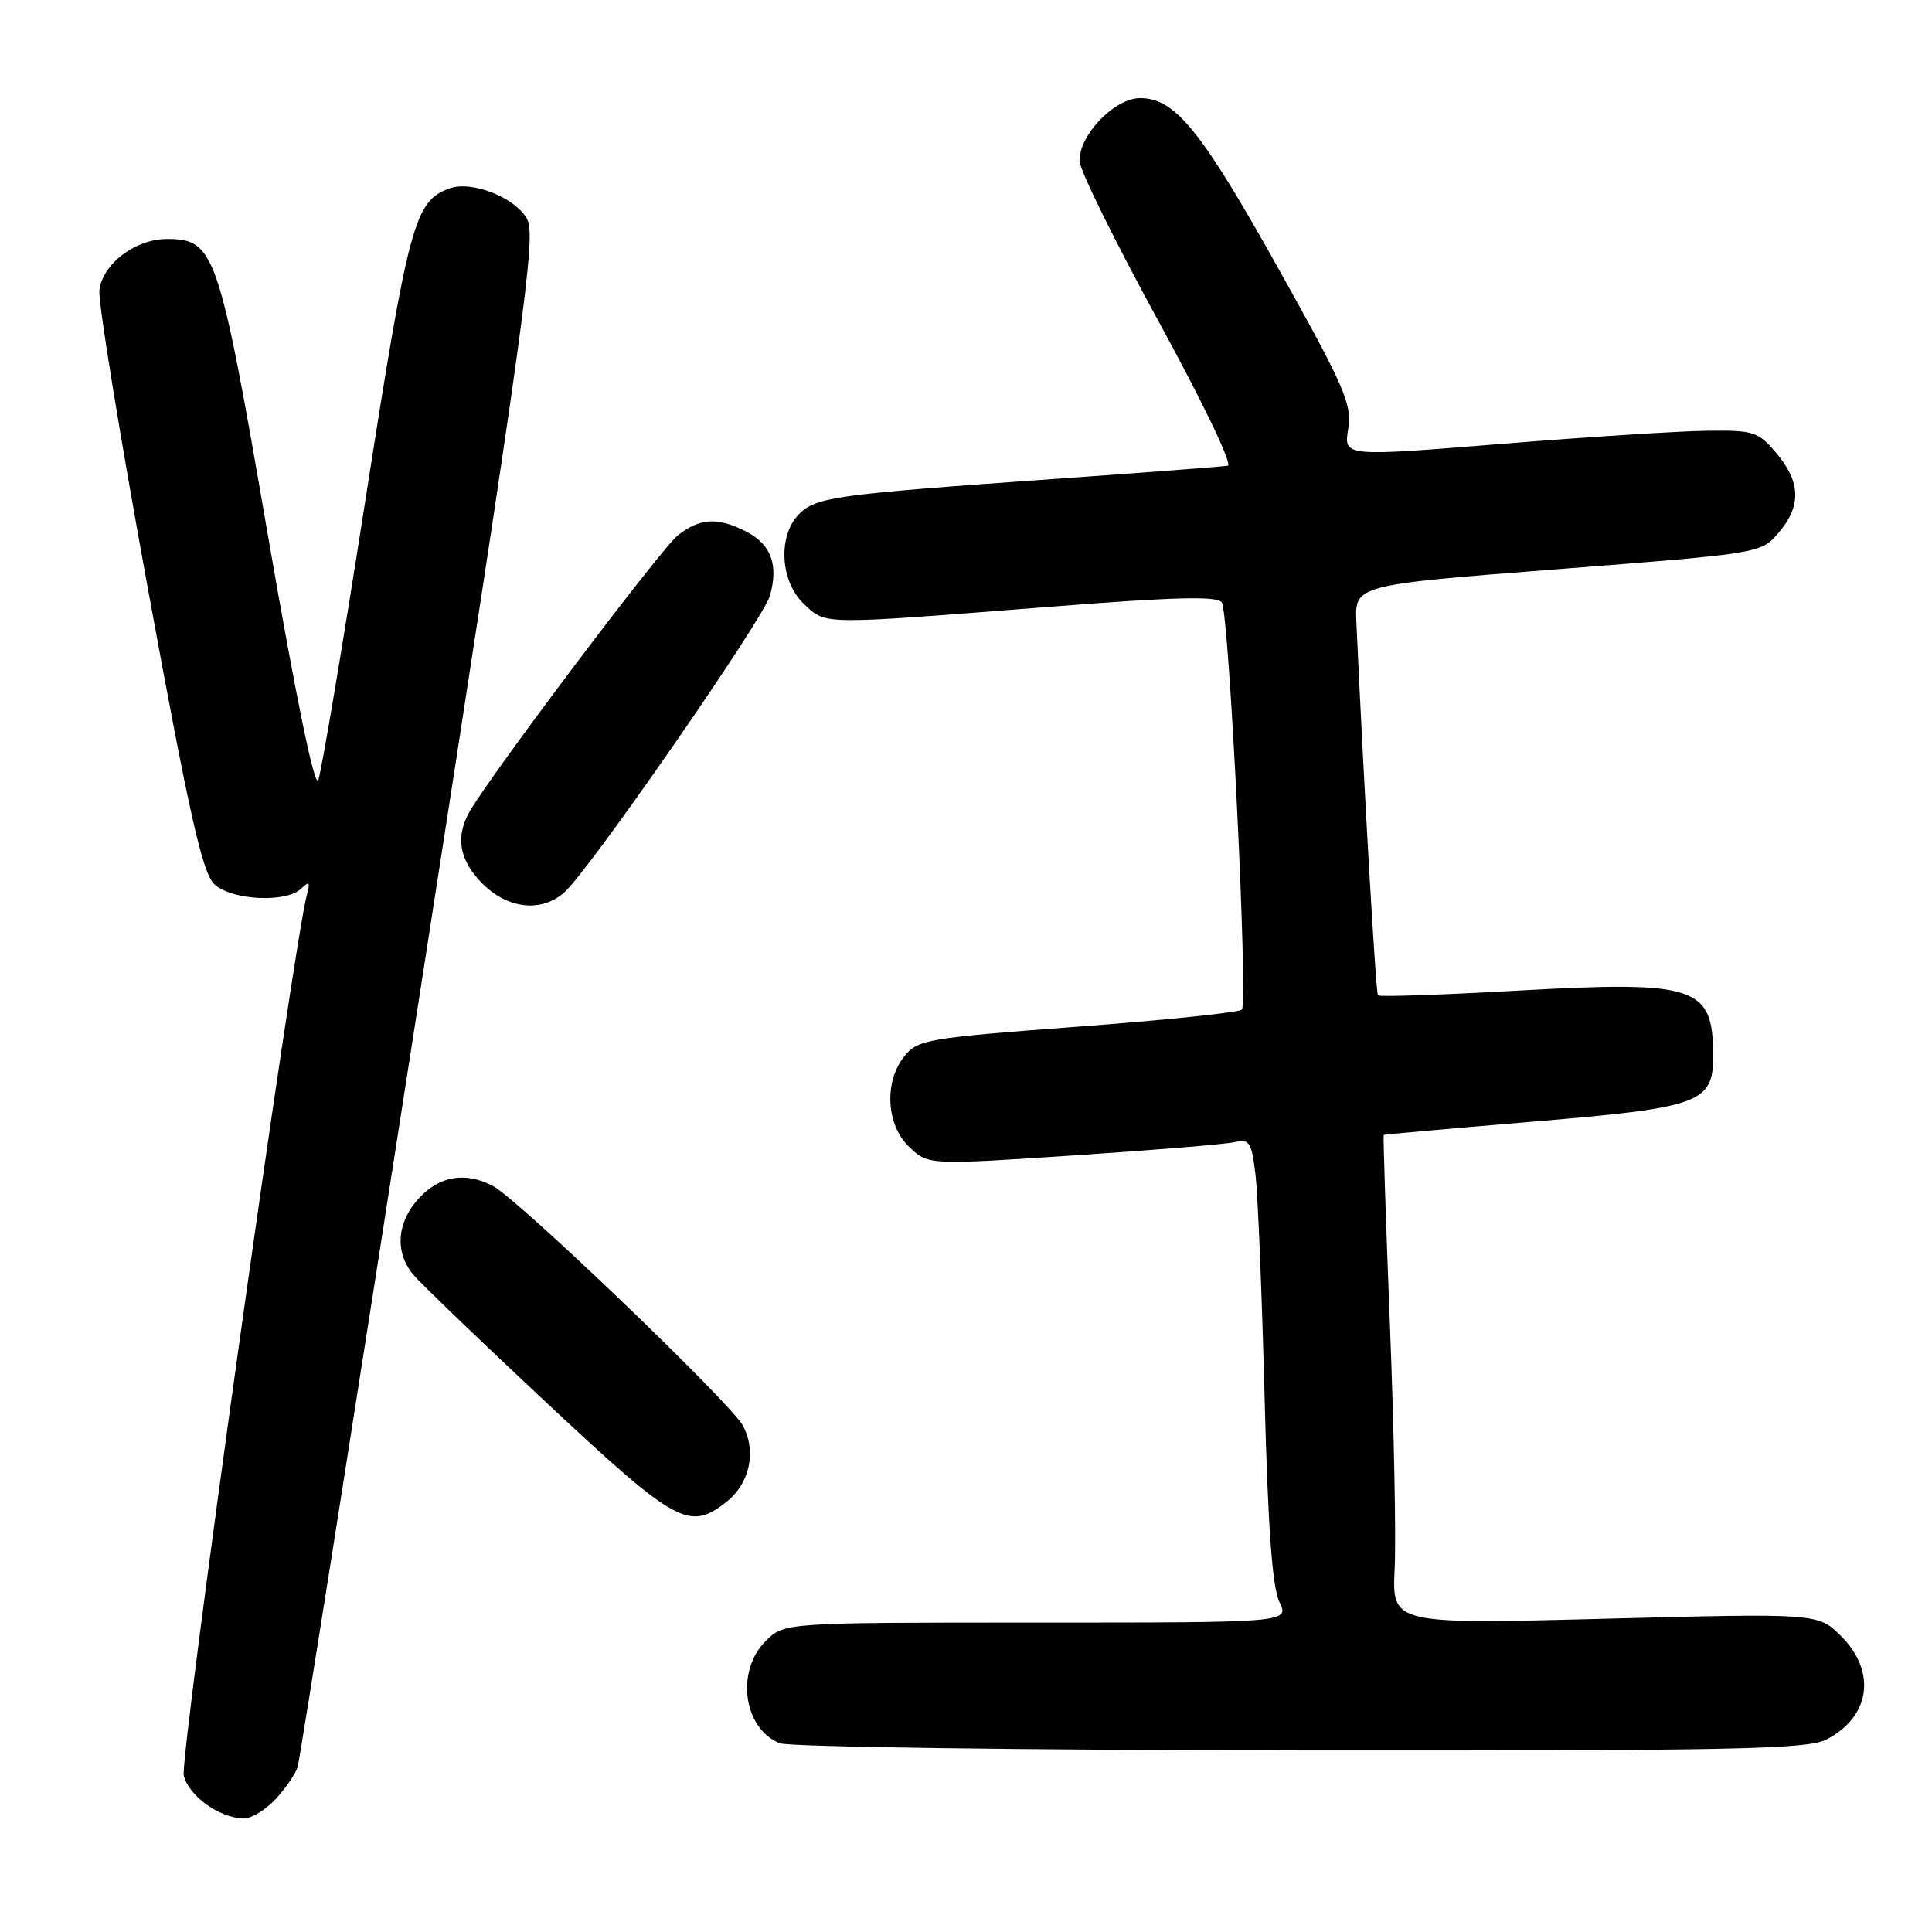 <?xml version="1.0" encoding="UTF-8" standalone="no"?>
<!DOCTYPE svg PUBLIC "-//W3C//DTD SVG 1.1//EN" "http://www.w3.org/Graphics/SVG/1.1/DTD/svg11.dtd" >
<svg xmlns="http://www.w3.org/2000/svg" xmlns:xlink="http://www.w3.org/1999/xlink" version="1.1" viewBox="0 0 256 256">
 <g >
 <path fill="currentColor"
d=" M 36.52 238.39 C 37.85 236.95 39.16 235.04 39.44 234.14 C 39.71 233.24 46.98 187.28 55.58 132.00 C 69.63 41.76 71.08 31.24 69.83 29.00 C 68.23 26.14 62.47 23.89 59.54 24.97 C 54.92 26.68 54.17 29.49 48.46 66.00 C 45.41 85.53 42.58 102.34 42.17 103.36 C 41.70 104.52 39.19 92.30 35.50 70.93 C 28.99 33.20 28.47 31.67 22.12 31.67 C 17.92 31.67 13.59 34.96 13.17 38.47 C 12.99 39.99 15.91 57.91 19.65 78.29 C 25.13 108.18 26.83 115.69 28.41 117.17 C 30.70 119.30 37.90 119.67 39.91 117.75 C 40.98 116.73 41.12 116.87 40.68 118.50 C 38.88 125.05 23.79 233.01 24.35 235.27 C 25.04 238.00 29.06 240.89 32.30 240.96 C 33.29 240.98 35.18 239.82 36.52 238.39 Z  M 242.02 230.49 C 247.84 227.48 248.68 221.52 243.96 216.80 C 240.91 213.76 240.91 213.76 212.68 214.49 C 184.45 215.22 184.45 215.22 184.80 207.86 C 185.00 203.81 184.71 189.25 184.17 175.50 C 183.63 161.75 183.26 150.45 183.35 150.38 C 183.43 150.32 192.24 149.53 202.92 148.64 C 225.38 146.76 227.00 146.17 227.00 139.91 C 227.00 130.67 224.82 129.94 201.17 131.26 C 191.15 131.82 182.79 132.11 182.59 131.89 C 182.30 131.57 180.75 104.74 179.73 82.51 C 179.50 77.51 179.50 77.51 206.41 75.42 C 233.32 73.32 233.32 73.32 235.66 70.61 C 238.70 67.08 238.62 63.89 235.41 60.08 C 232.98 57.19 232.41 57.00 226.16 57.08 C 222.50 57.12 210.17 57.91 198.78 58.83 C 178.05 60.51 178.05 60.51 178.64 56.85 C 179.16 53.57 178.20 51.34 169.54 35.84 C 159.17 17.26 155.72 13.00 151.07 13.00 C 147.69 13.00 142.98 17.88 143.04 21.33 C 143.06 22.52 147.76 32.05 153.47 42.50 C 159.37 53.28 163.36 61.59 162.69 61.71 C 162.03 61.83 151.60 62.62 139.50 63.48 C 110.68 65.51 108.14 65.86 105.89 68.11 C 103.04 70.96 103.36 77.05 106.52 80.02 C 109.50 82.82 108.46 82.80 138.72 80.43 C 155.81 79.09 161.35 78.95 161.90 79.84 C 162.88 81.42 165.41 132.93 164.55 133.78 C 164.18 134.16 154.39 135.17 142.80 136.04 C 122.97 137.52 121.62 137.75 119.86 139.92 C 117.10 143.33 117.41 149.10 120.51 152.01 C 123.02 154.37 123.02 154.37 142.26 153.10 C 152.84 152.40 162.47 151.61 163.64 151.33 C 165.56 150.89 165.85 151.36 166.36 155.67 C 166.68 158.33 167.21 171.53 167.56 185.00 C 168.00 202.22 168.58 210.32 169.52 212.25 C 170.85 215.00 170.85 215.00 137.38 215.00 C 103.91 215.00 103.91 215.00 101.45 217.45 C 97.45 221.46 98.50 229.05 103.32 230.99 C 104.52 231.48 135.56 231.90 172.30 231.94 C 230.01 231.99 239.50 231.79 242.02 230.49 Z  M 96.24 199.02 C 99.33 196.60 100.26 192.40 98.47 188.95 C 96.97 186.04 68.71 158.94 65.32 157.15 C 61.70 155.24 58.26 155.80 55.54 158.74 C 52.58 161.93 52.27 165.90 54.75 168.88 C 55.71 170.04 63.70 177.72 72.50 185.95 C 89.62 201.95 91.33 202.89 96.24 199.02 Z  M 74.77 118.25 C 78.02 115.41 101.11 82.09 102.01 78.96 C 103.18 74.88 102.19 72.15 98.92 70.46 C 95.13 68.50 92.75 68.62 89.82 70.93 C 87.64 72.64 65.37 102.17 62.29 107.43 C 60.29 110.83 60.83 113.98 63.92 117.08 C 67.31 120.46 71.71 120.94 74.77 118.25 Z "/>
</g>
</svg>